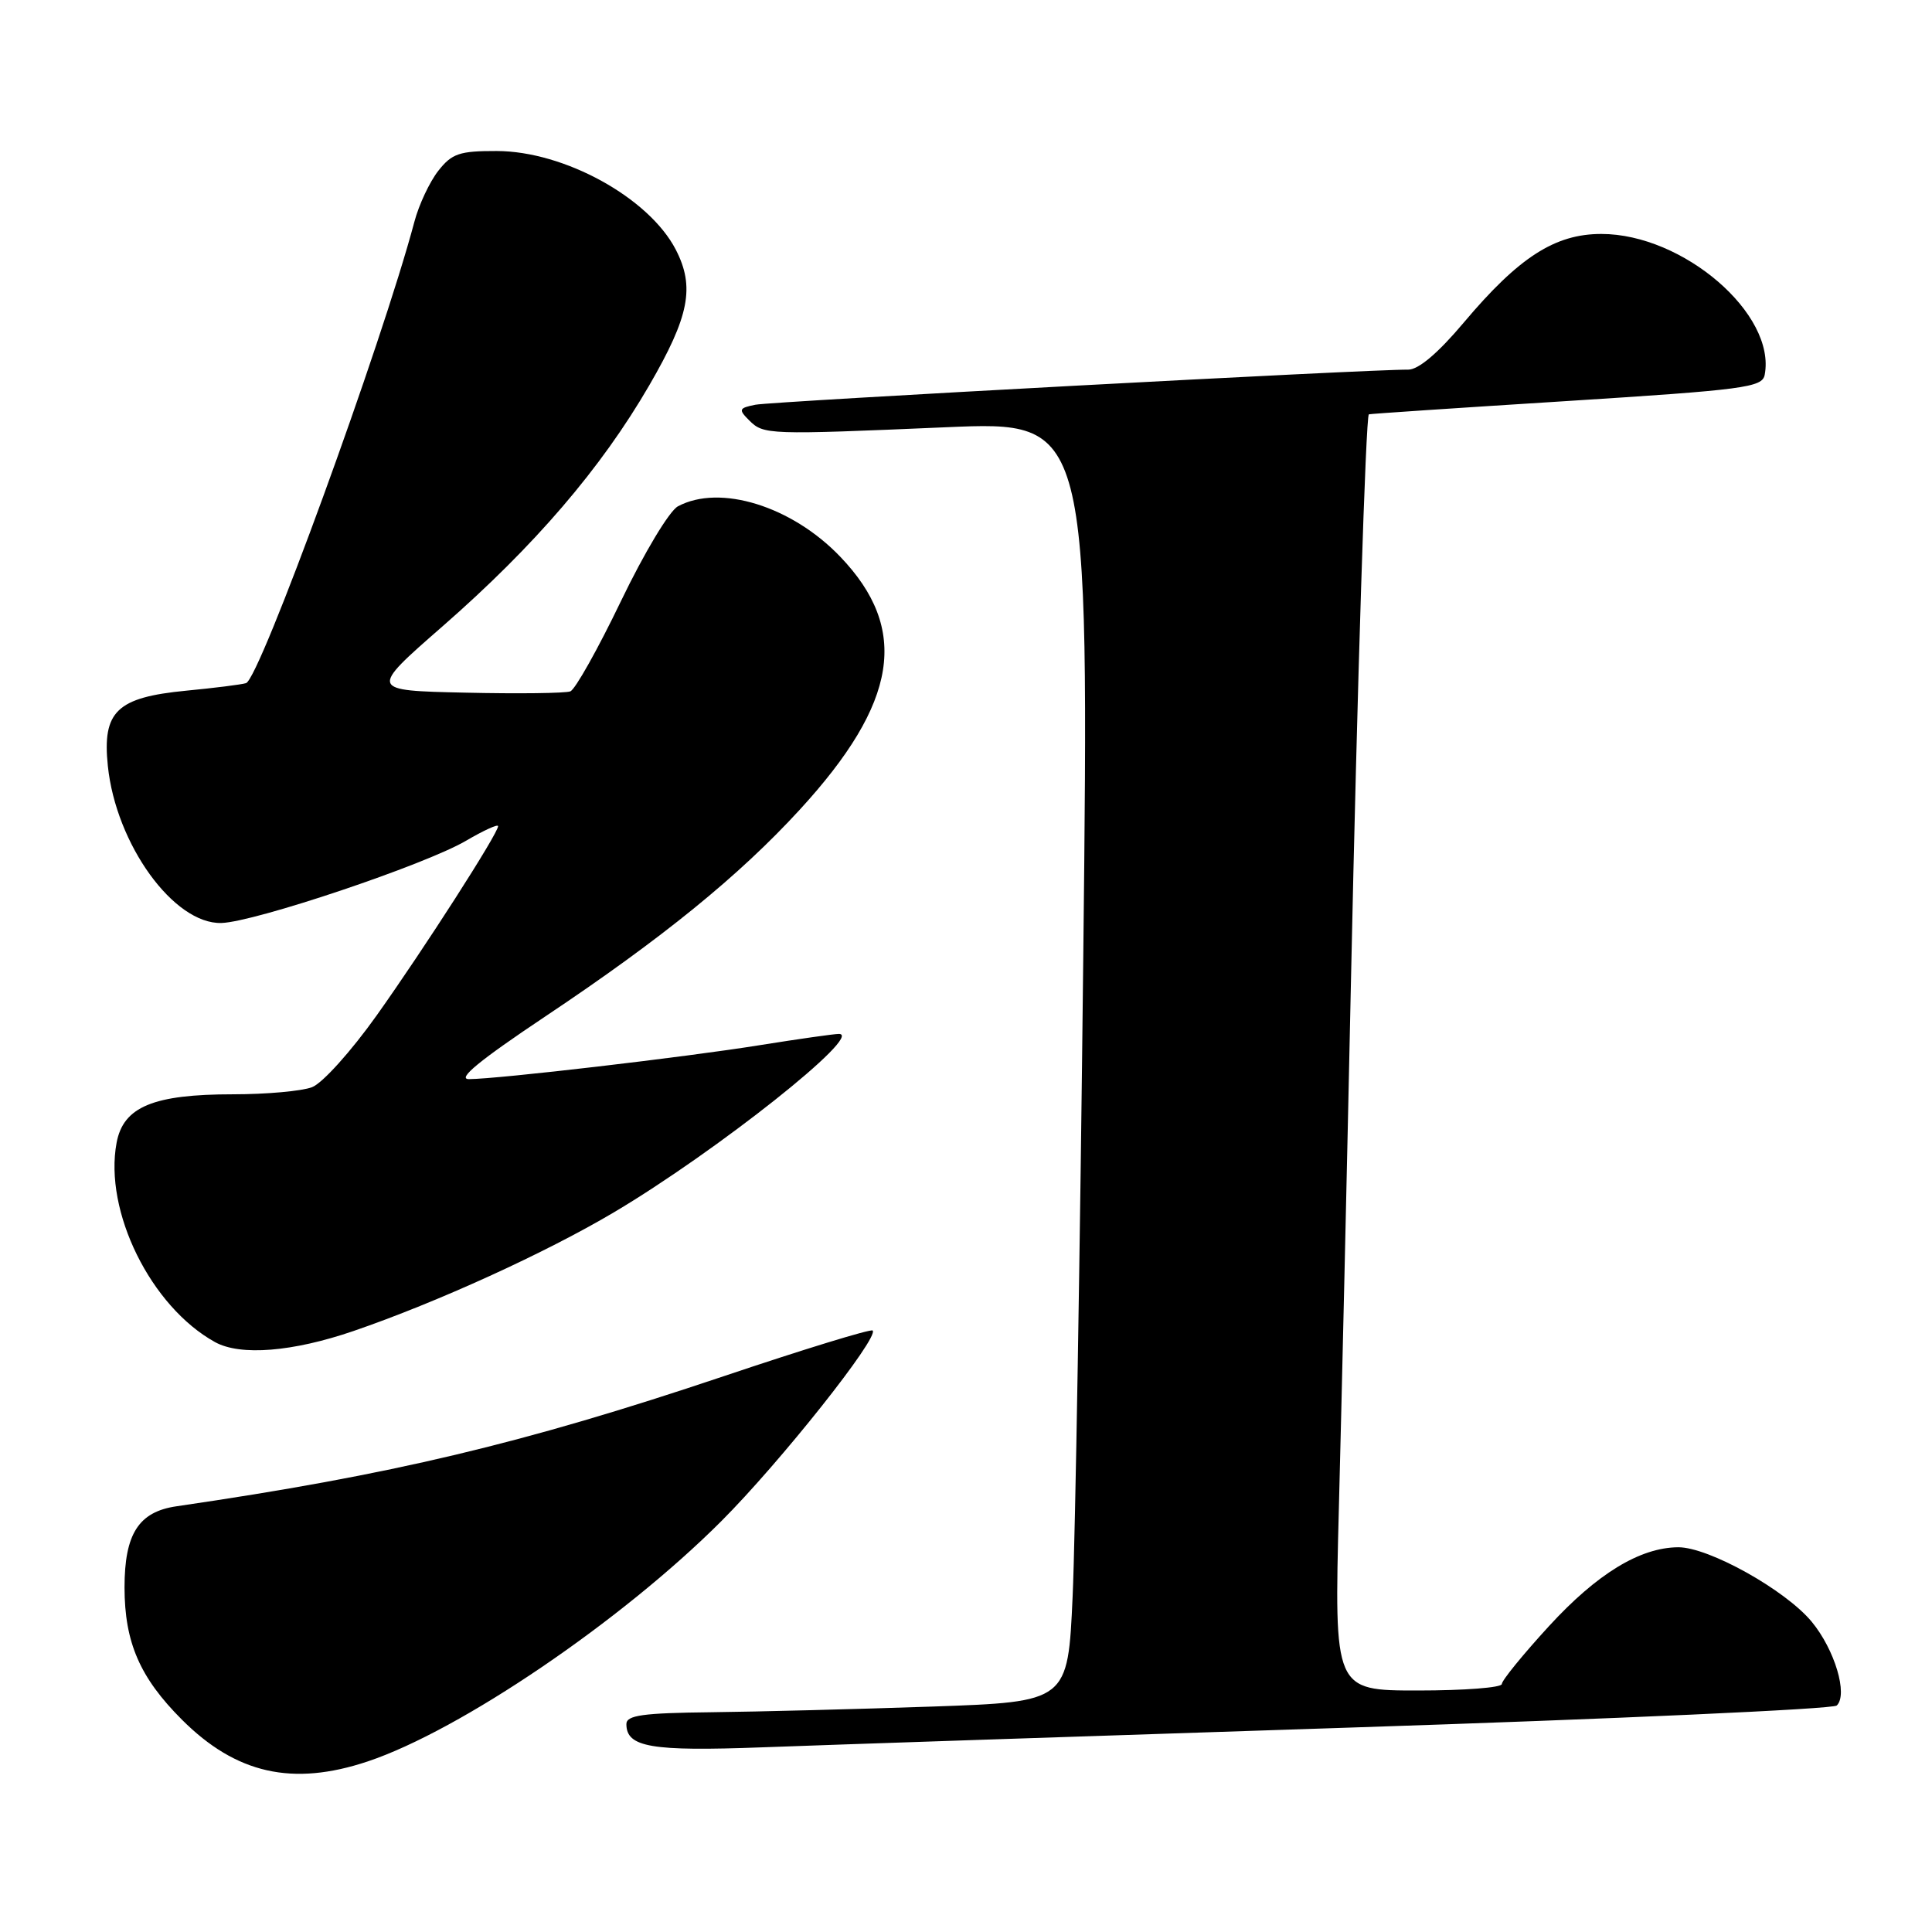 <?xml version="1.0" encoding="UTF-8" standalone="no"?>
<!DOCTYPE svg PUBLIC "-//W3C//DTD SVG 1.1//EN" "http://www.w3.org/Graphics/SVG/1.1/DTD/svg11.dtd" >
<svg xmlns="http://www.w3.org/2000/svg" xmlns:xlink="http://www.w3.org/1999/xlink" version="1.1" viewBox="0 0 256 256">
 <g >
 <path fill="currentColor"
d=" M 48.72 233.40 C 60.98 229.30 82.36 214.78 95.57 201.57 C 103.36 193.78 116.53 177.19 115.63 176.30 C 115.39 176.06 106.49 178.79 95.85 182.37 C 69.29 191.29 51.89 195.43 23.39 199.59 C 18.37 200.32 16.50 203.25 16.50 210.35 C 16.51 217.63 18.53 222.29 24.10 227.86 C 31.28 235.04 38.76 236.73 48.72 233.40 Z  M 179.00 228.91 C 213.93 227.77 242.89 226.46 243.38 225.99 C 244.89 224.54 243.12 218.60 240.07 214.90 C 236.60 210.69 226.39 204.99 222.36 205.02 C 217.29 205.06 211.60 208.54 205.23 215.49 C 201.80 219.23 199.00 222.67 199.00 223.14 C 199.00 223.62 194.00 224.00 187.89 224.00 C 176.78 224.00 176.78 224.00 177.41 199.75 C 177.76 186.41 178.48 155.03 179.01 130.00 C 179.84 90.92 180.97 55.25 181.38 54.90 C 181.45 54.84 193.19 54.05 207.49 53.15 C 231.14 51.65 233.51 51.34 233.83 49.67 C 235.37 41.63 223.04 31.00 212.18 31.00 C 206.03 31.00 201.24 34.09 193.95 42.75 C 190.54 46.80 187.95 48.99 186.59 48.98 C 181.67 48.92 102.28 53.19 100.09 53.63 C 97.90 54.07 97.83 54.26 99.27 55.70 C 101.19 57.61 101.69 57.63 125.41 56.61 C 144.32 55.80 144.32 55.80 143.54 126.65 C 143.12 165.62 142.48 203.80 142.13 211.50 C 141.50 225.50 141.50 225.50 123.50 226.13 C 113.60 226.47 100.44 226.81 94.25 226.88 C 85.15 226.98 83.00 227.28 83.00 228.45 C 83.00 231.52 86.26 232.08 101.00 231.53 C 108.97 231.23 144.07 230.05 179.00 228.91 Z  M 46.83 176.37 C 57.96 172.55 72.33 165.99 81.38 160.62 C 94.91 152.59 114.57 137.00 111.16 137.00 C 110.51 137.00 105.82 137.67 100.74 138.48 C 90.82 140.08 66.02 142.97 62.15 142.99 C 60.50 143.00 63.52 140.52 72.26 134.68 C 87.73 124.35 97.93 116.06 105.98 107.28 C 119.00 93.09 120.55 83.37 111.32 73.75 C 104.91 67.06 95.39 64.11 89.83 67.09 C 88.69 67.70 85.37 73.23 82.27 79.67 C 79.23 85.99 76.22 91.36 75.57 91.61 C 74.92 91.86 68.66 91.94 61.65 91.78 C 48.90 91.50 48.90 91.50 58.63 83.00 C 70.84 72.33 79.65 62.06 86.03 51.06 C 91.34 41.90 92.10 38.03 89.54 33.07 C 85.98 26.20 74.78 20.03 65.82 20.01 C 60.88 20.00 59.88 20.34 58.08 22.63 C 56.94 24.08 55.51 27.11 54.91 29.38 C 50.60 45.58 34.41 89.96 32.60 90.52 C 31.99 90.71 28.42 91.16 24.66 91.52 C 15.47 92.41 13.54 94.26 14.29 101.49 C 15.36 111.87 23.03 122.48 29.34 122.30 C 33.73 122.18 56.34 114.58 61.74 111.41 C 64.08 110.04 66.00 109.16 66.00 109.47 C 66.00 110.43 56.25 125.63 49.91 134.55 C 46.53 139.30 42.72 143.54 41.34 144.06 C 39.98 144.58 35.28 145.00 30.90 145.00 C 20.32 145.00 16.34 146.65 15.45 151.42 C 13.75 160.50 19.99 173.14 28.50 177.84 C 31.86 179.69 38.78 179.13 46.83 176.37 Z "/>
</g>
</svg>